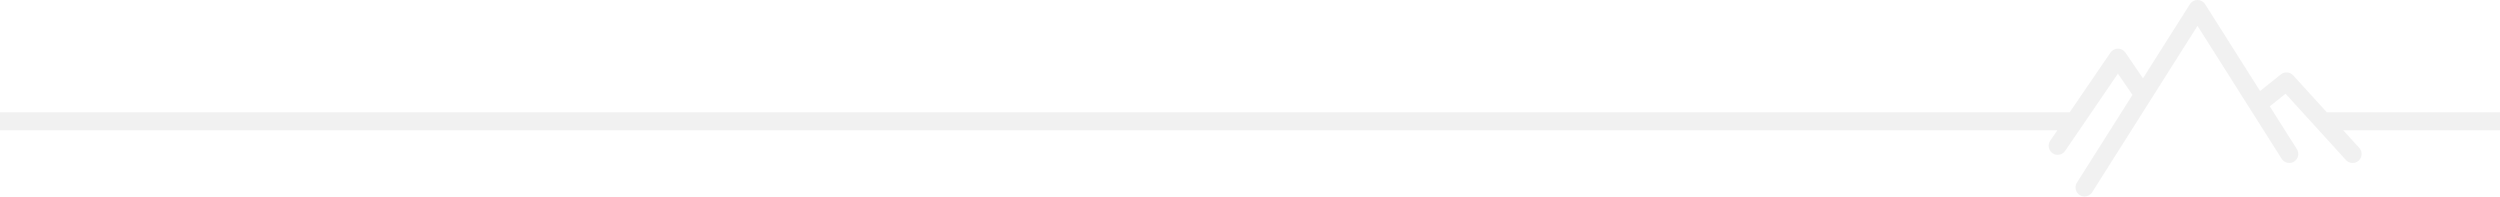 <svg width="1280" height="101" viewBox="0 0 1280 101" fill="none" xmlns="http://www.w3.org/2000/svg">
<path opacity="0.5" d="M1280 57.464H1191.31L1174.11 38.579C1172.48 36.782 1169.73 36.563 1167.83 38.08L1157.16 46.596L1129.02 2.145C1128.17 0.81 1126.7 0 1125.12 0C1123.54 0 1122.07 0.81 1121.23 2.145L1097.2 40.101L1088.19 26.917C1087.33 25.659 1085.9 24.907 1084.38 24.907C1082.86 24.907 1081.43 25.659 1080.57 26.917L1059.7 57.464H0C0 60.796 -5.24521e-06 59.749 -5.24521e-06 62.296C-5.24521e-06 64.843 0 64.296 0 66.688H1053.39L1049.72 72.058C1048.29 74.16 1048.83 77.03 1050.93 78.467C1051.72 79.012 1052.63 79.272 1053.53 79.272C1055 79.272 1056.45 78.568 1057.34 77.262L1059.12 74.66L1084.38 37.693L1091.82 48.587L1075.32 74.66L1063.38 93.513C1062.02 95.665 1062.66 98.514 1064.81 99.876C1065.58 100.361 1066.43 100.592 1067.28 100.592C1068.8 100.592 1070.3 99.833 1071.18 98.446L1073.37 94.984L1125.12 13.234L1167.17 79.651L1168.22 81.309C1169.58 83.46 1172.43 84.1 1174.58 82.738C1176.54 81.498 1177.24 79.028 1176.33 76.972C1176.23 76.769 1176.13 76.568 1176.01 76.375L1162.12 54.437L1170.2 47.985L1197.9 78.402L1201.13 81.947C1202.04 82.947 1203.29 83.454 1204.54 83.454C1205.65 83.454 1206.76 83.057 1207.64 82.252C1209.53 80.537 1209.66 77.62 1207.95 75.737L1199.71 66.688H1280C1280 63 1280 64.547 1280 62C1280 59.453 1280 61.5 1280 57.464Z" fill="#E5E5E5"/>
</svg>
